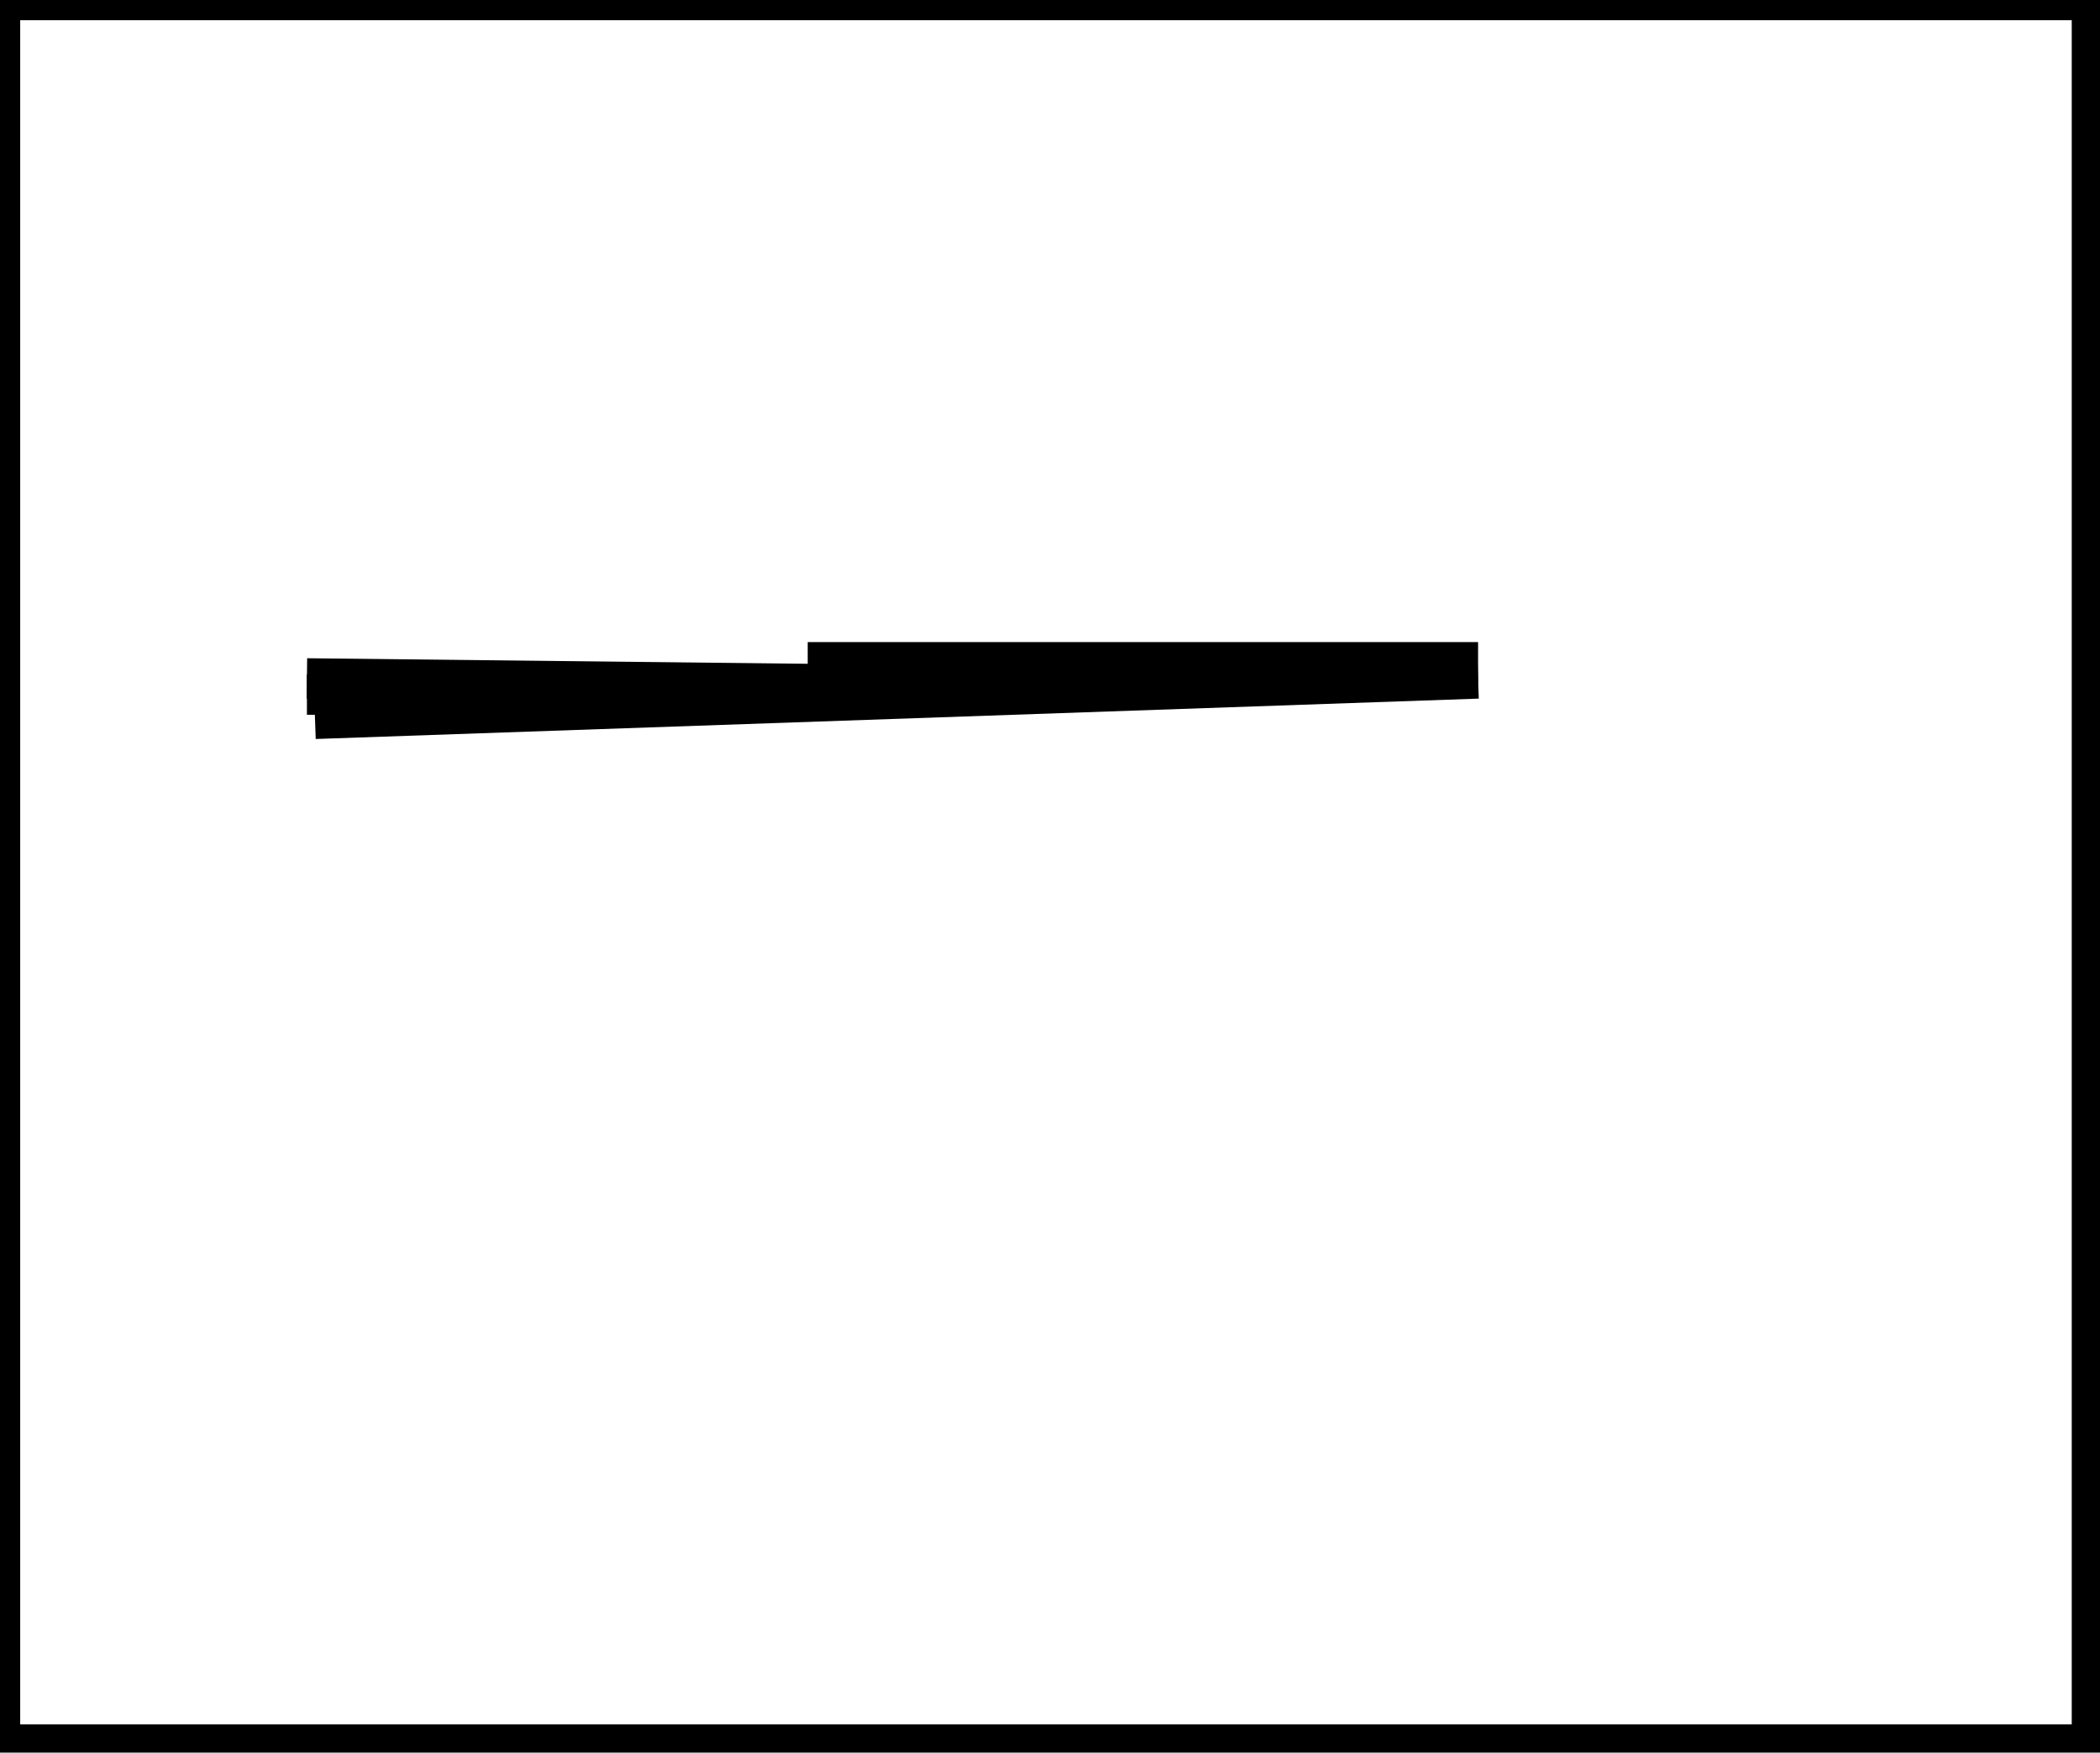 <?xml version="1.0" encoding="utf-8" ?>
<svg baseProfile="full" height="217" version="1.1" width="260" xmlns="http://www.w3.org/2000/svg" xmlns:ev="http://www.w3.org/2001/xml-events" xmlns:xlink="http://www.w3.org/1999/xlink"><defs /><rect fill="white" height="217" width="260" x="0" y="0" /><path d="M 39,89 L 183,84" fill="none" stroke="black" stroke-width="5" /><path d="M 38,84 L 128,85" fill="none" stroke="black" stroke-width="5" /><path d="M 100,82 L 183,82" fill="none" stroke="black" stroke-width="5" /><path d="M 38,86 L 101,86" fill="none" stroke="black" stroke-width="5" /><path d="M 0,0 L 0,216 L 259,216 L 259,0 Z" fill="none" stroke="black" stroke-width="5" /></svg>